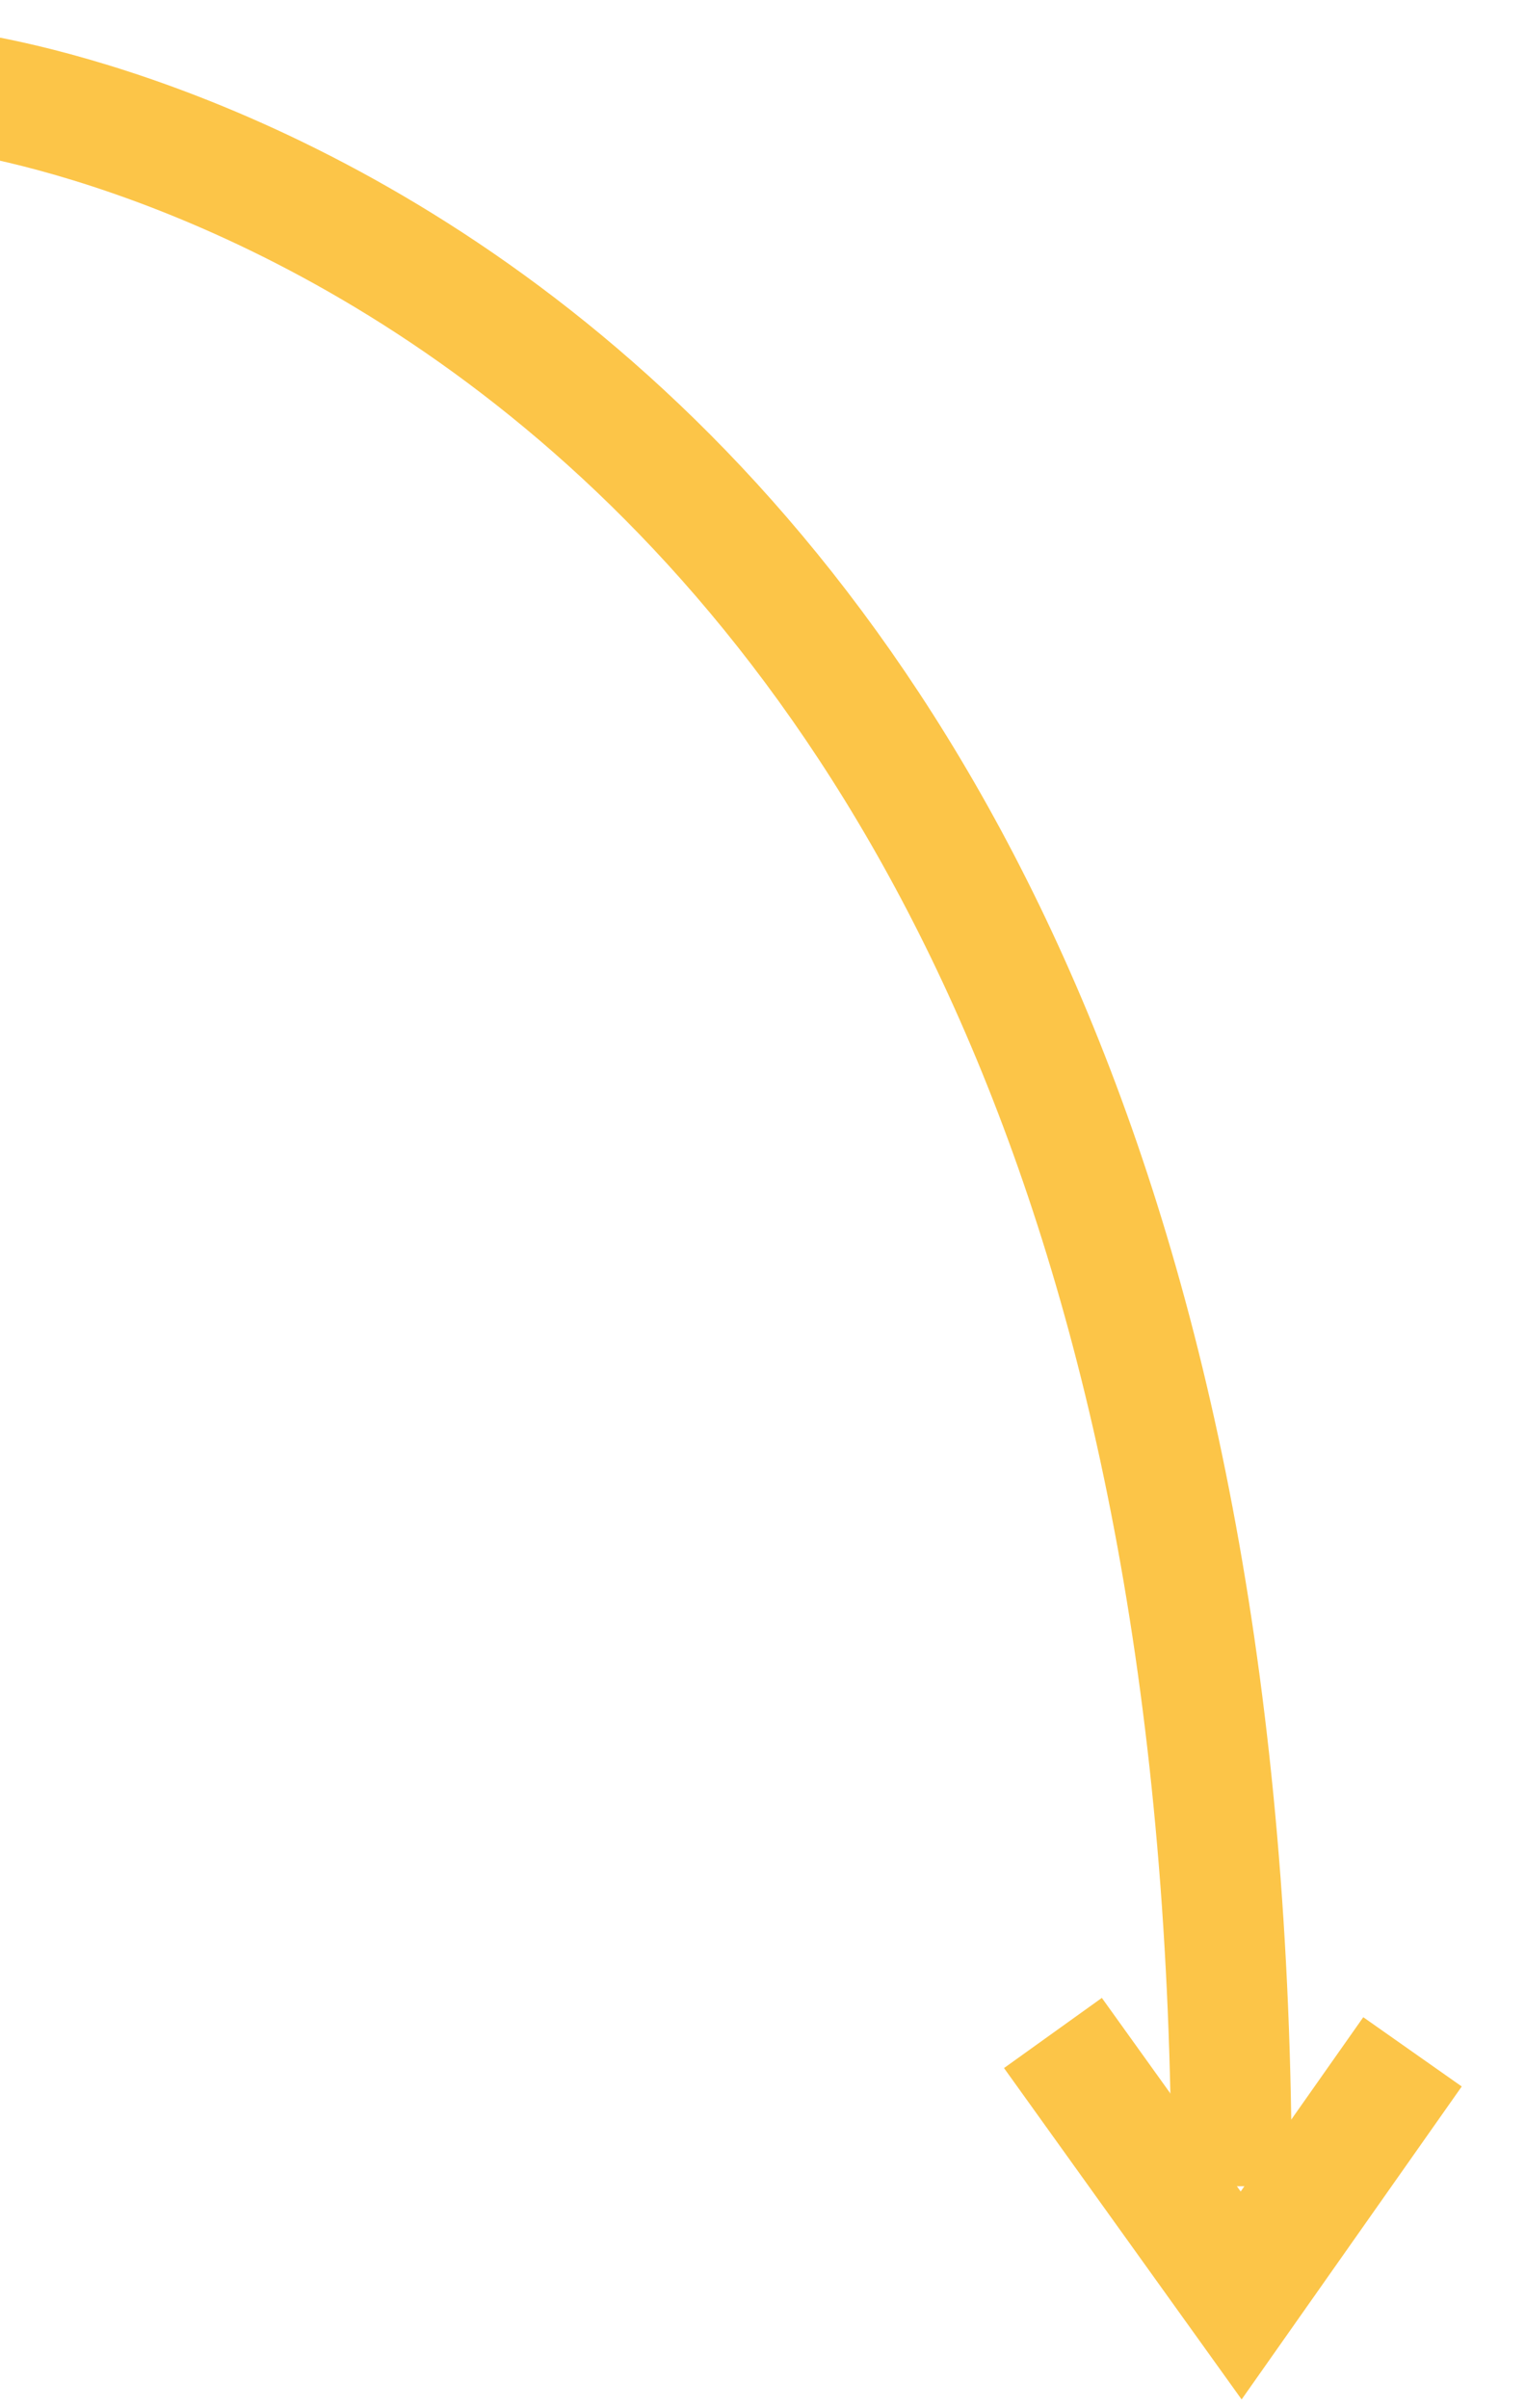 <?xml version="1.0" encoding="UTF-8" standalone="no"?>
<!-- Generator: Avocode 2.4.5 - http://avocode.com -->

<svg
   xmlns:dc="http://purl.org/dc/elements/1.1/"
   xmlns:cc="http://creativecommons.org/ns#"
   xmlns:rdf="http://www.w3.org/1999/02/22-rdf-syntax-ns#"
   xmlns:svg="http://www.w3.org/2000/svg"
   xmlns="http://www.w3.org/2000/svg"
   xmlns:sodipodi="http://sodipodi.sourceforge.net/DTD/sodipodi-0.dtd"
   xmlns:inkscape="http://www.inkscape.org/namespaces/inkscape"
   height="60"
   width="38"
   viewBox="0 0 38 60"
   id="svg2"
   version="1.1"
   inkscape:version="0.91 r13725"
   sodipodi:docname="tip-arr-item.svg">
  <defs
     id="defs10" />
  <sodipodi:namedview
     pagecolor="#ffffff"
     bordercolor="#666666"
     borderopacity="1"
     objecttolerance="10"
     gridtolerance="10"
     guidetolerance="10"
     inkscape:pageopacity="0"
     inkscape:pageshadow="2"
     inkscape:window-width="1129"
     inkscape:window-height="679"
     id="namedview8"
     showgrid="false"
     inkscape:zoom="7.8666667"
     inkscape:cx="29.540216"
     inkscape:cy="26.297949"
     inkscape:window-x="0"
     inkscape:window-y="0"
     inkscape:window-maximized="0"
     inkscape:current-layer="svg2" />
  <path
     d="m -1.132,2.27 c 0,0 31.82,3.59 31.82,52.2"
     id="path4"
     inkscape:connector-curvature="0"
     style="fill:none;fill-rule:evenodd;stroke:#fcc548;stroke-width:3;stroke-linecap:butt;stroke-linejoin:miter" />
  <path
     d="m 26.237,50.651 4.69,6.54 4.27,-6.07"
     id="path6"
     inkscape:connector-curvature="0"
     style="fill:none;fill-rule:evenodd;stroke:#fcc548;stroke-width:3;stroke-linecap:butt;stroke-linejoin:miter" />
</svg>
